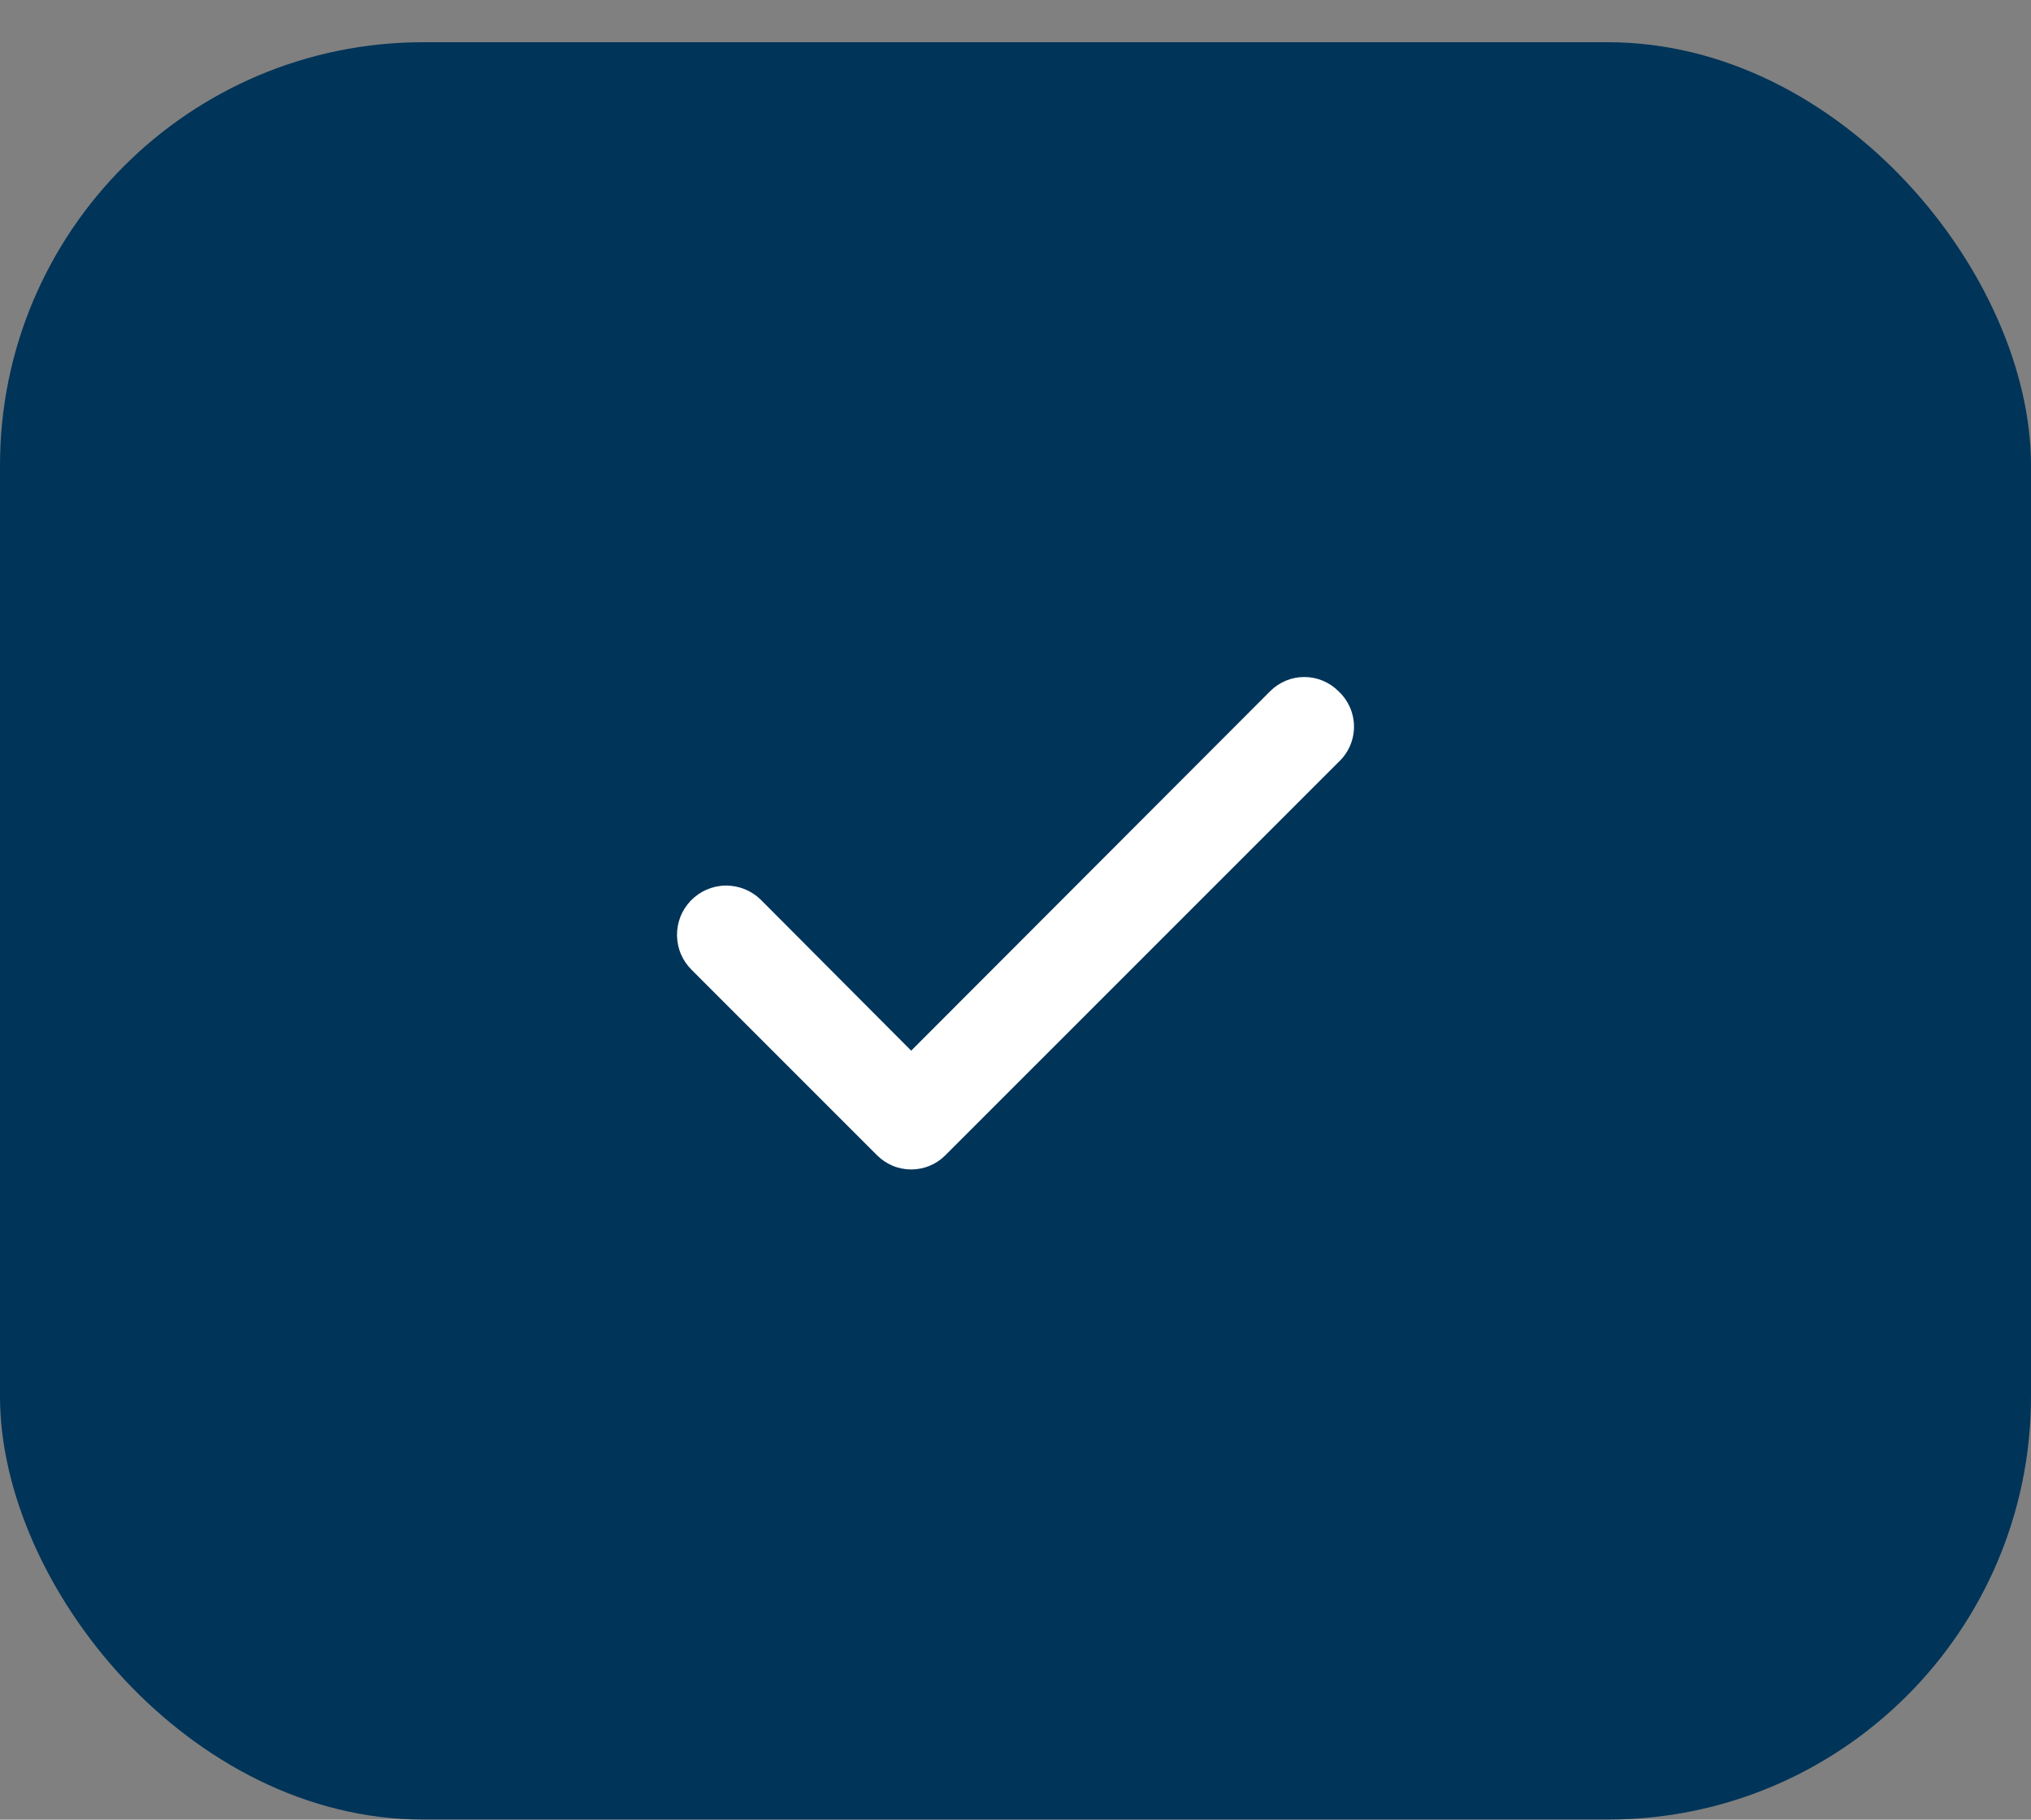 <svg width="48" height="43" viewBox="0 0 48 43" fill="none" xmlns="http://www.w3.org/2000/svg">
    <rect x="0" y="0" width="48" height="43" fill="#808080" stroke="none"/>
    <rect y="0.998" width="48" height="42" rx="10" fill="#003459"/>
    <path d="M31.634 16.335C31.528 16.228 31.402 16.144 31.263 16.086C31.124 16.028 30.976 15.998 30.825 15.998C30.675 15.998 30.526 16.028 30.387 16.086C30.249 16.144 30.123 16.228 30.017 16.335L21.535 24.828L17.972 21.253C17.862 21.147 17.732 21.064 17.59 21.008C17.448 20.952 17.296 20.924 17.143 20.927C16.991 20.929 16.84 20.962 16.7 21.023C16.56 21.084 16.433 21.172 16.327 21.282C16.221 21.392 16.137 21.521 16.081 21.663C16.025 21.806 15.998 21.957 16 22.11C16.003 22.263 16.035 22.414 16.096 22.554C16.157 22.694 16.245 22.821 16.355 22.927L20.727 27.299C20.833 27.405 20.959 27.49 21.097 27.548C21.236 27.606 21.385 27.635 21.535 27.635C21.686 27.635 21.834 27.606 21.973 27.548C22.112 27.49 22.238 27.405 22.343 27.299L31.634 18.009C31.749 17.902 31.841 17.773 31.904 17.629C31.967 17.485 32 17.329 32 17.172C32 17.015 31.967 16.859 31.904 16.715C31.841 16.571 31.749 16.442 31.634 16.335Z" fill="white"/>
</svg>

